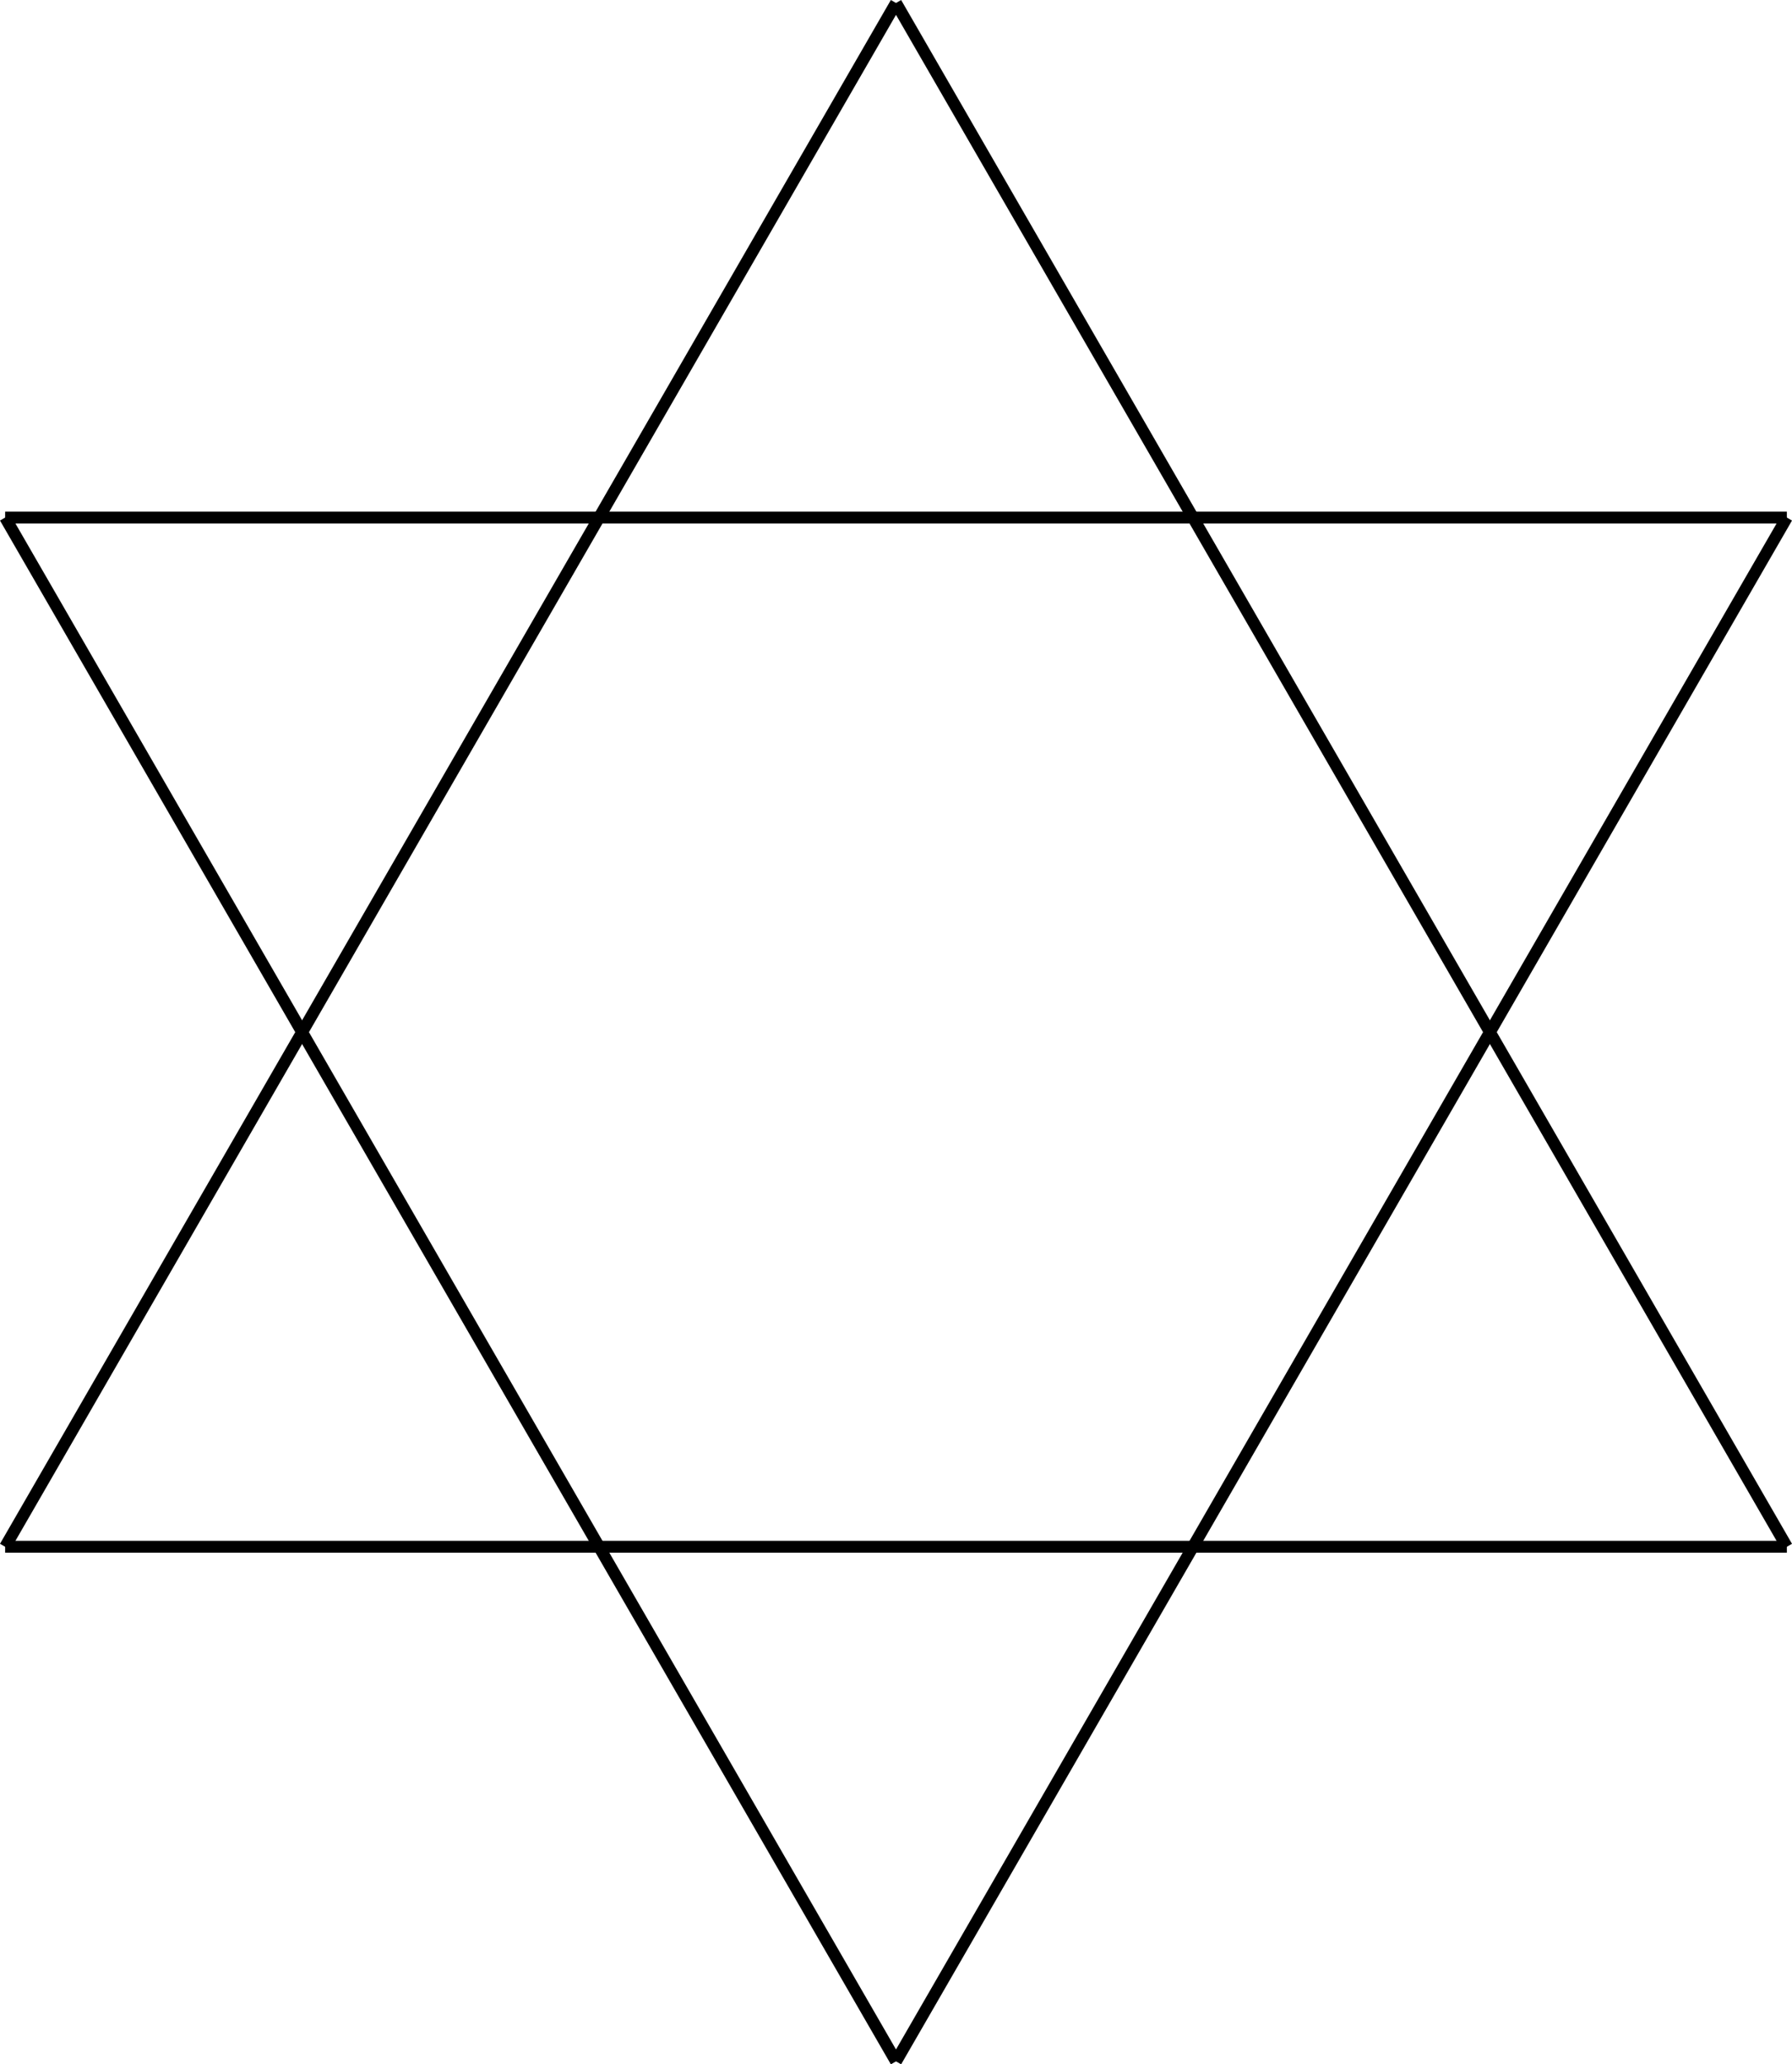 <?xml version="1.0" encoding="UTF-8" standalone="no"?>
<svg
   xmlns:dc="http://purl.org/dc/elements/1.1/"
   xmlns:cc="http://creativecommons.org/ns#"
   xmlns:rdf="http://www.w3.org/1999/02/22-rdf-syntax-ns#"
   xmlns:svg="http://www.w3.org/2000/svg"
   xmlns="http://www.w3.org/2000/svg"
   version="1.1"
   id="svg3487"
   width="150.866"
   viewBox="0 0 150.866 173.705"
   height="173.705">
  <defs
     id="defs3503" />
  <line
     style="stroke:#000000;stroke-width:1"
     id="line3489"
     y2="130.154"
     y1="130.154"
     x2="150.433"
     x1="0.433" />
  <line
     style="stroke:#000000;stroke-width:1"
     id="line3491"
     y2="0.25"
     y1="130.154"
     x2="75.433"
     x1="150.433" />
  <line
     style="stroke:#000000;stroke-width:1"
     id="line3493"
     y2="130.154"
     y1="0.25"
     x2="0.433"
     x1="75.433" />
  <line
     style="stroke:#000000;stroke-width:1"
     id="line3495"
     y2="43.551"
     y1="173.455"
     x2="150.433"
     x1="75.433" />
  <line
     style="stroke:#000000;stroke-width:1"
     id="line3497"
     y2="43.551"
     y1="43.551"
     x2="0.433"
     x1="150.433" />
  <line
     style="stroke:#000000;stroke-width:1"
     id="line3499"
     y2="173.455"
     y1="43.551"
     x2="75.433"
     x1="0.433" />
</svg>

